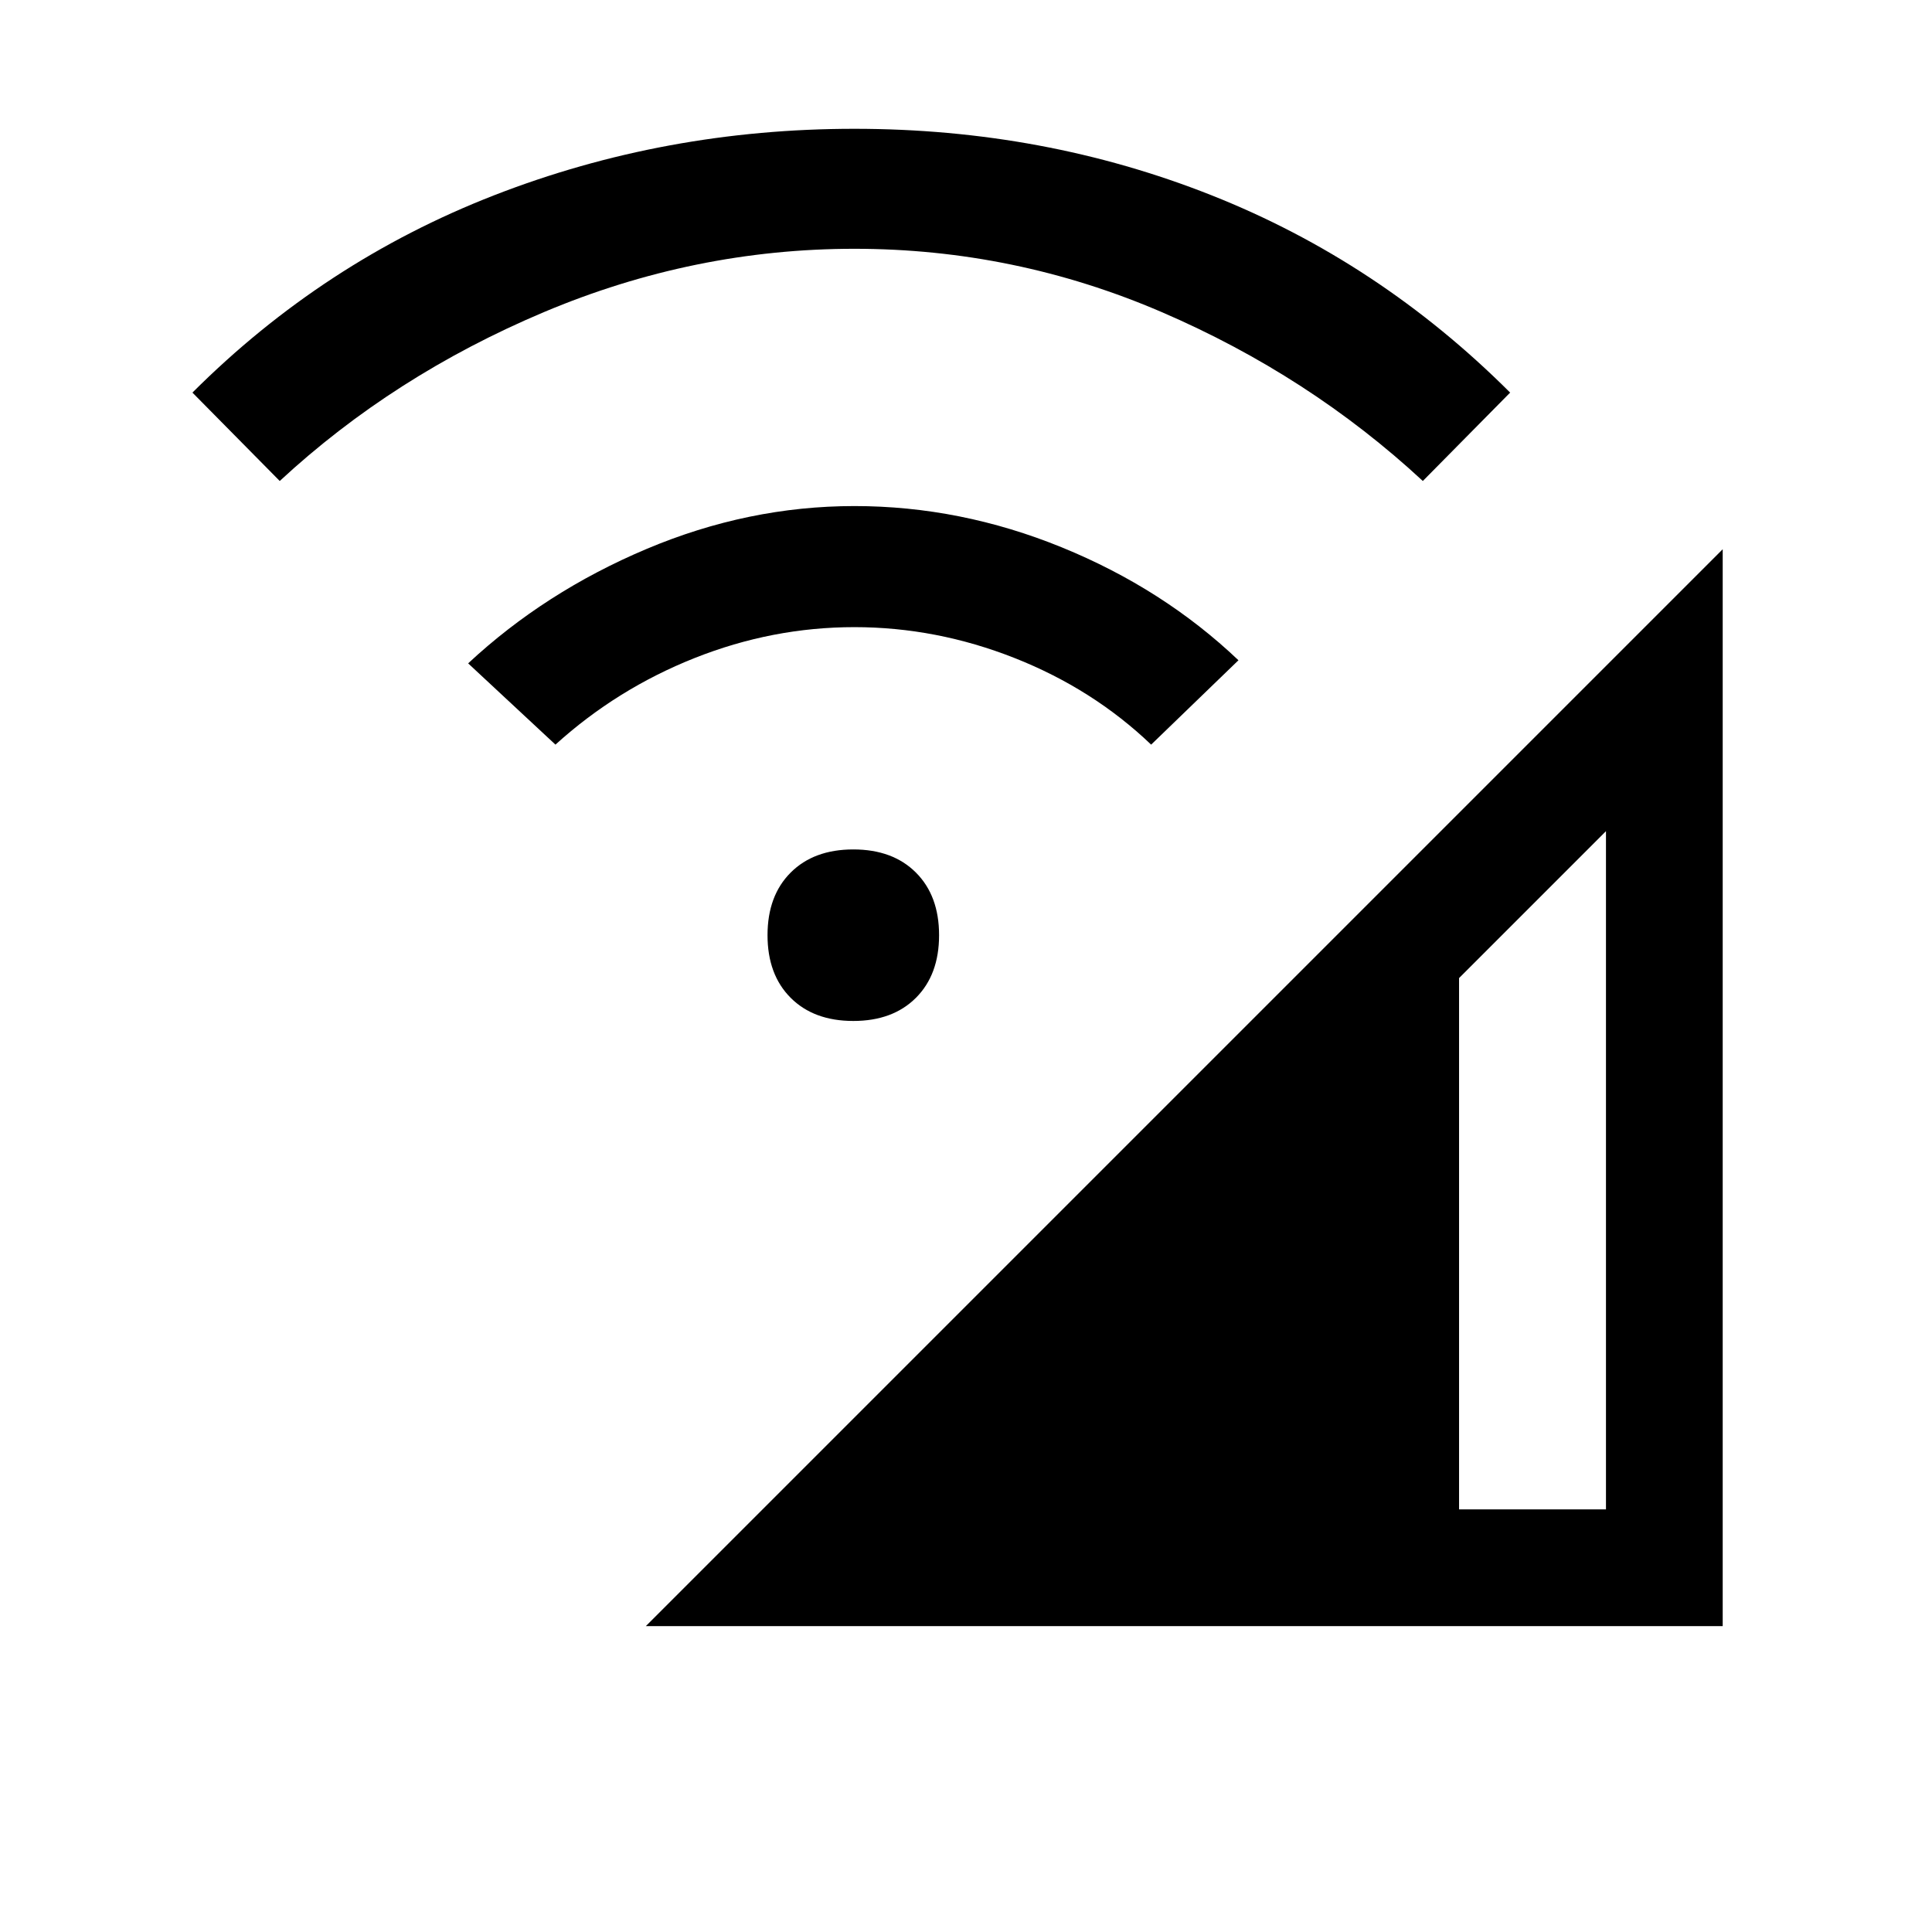 <svg xmlns="http://www.w3.org/2000/svg" height="20" viewBox="0 -960 960 960" width="20"><path d="M320.92-152 856-687.08V-152H320.92ZM725-210h73v-337l-73 73v264ZM424-452.69q-19.62 0-31.12-11.5t-11.5-31.12q0-19.61 11.5-31.11t31.12-11.5q19.62 0 31.12 11.5t11.5 31.11q0 19.62-11.5 31.12T424-452.69ZM276-590l-43.38-40.38q38.15-35.54 88.65-56.85 50.5-21.31 103.27-21.31 52.77 0 103.11 20.54 50.35 20.54 87.73 56.08L572-590q-29-27.69-67.88-43.04-38.89-15.34-79.58-15.34t-79.35 15.34Q306.54-617.69 276-590ZM139-721l-43.38-43.92q65.15-65.08 150-98.08 84.84-33 178.92-33 94.08 0 177.38 33 83.31 33 148.46 98.08L707-721q-56.54-52.38-129.65-83.88-73.12-31.5-152.81-31.5t-154.35 31.5Q195.54-773.38 139-721Z"/></svg>
